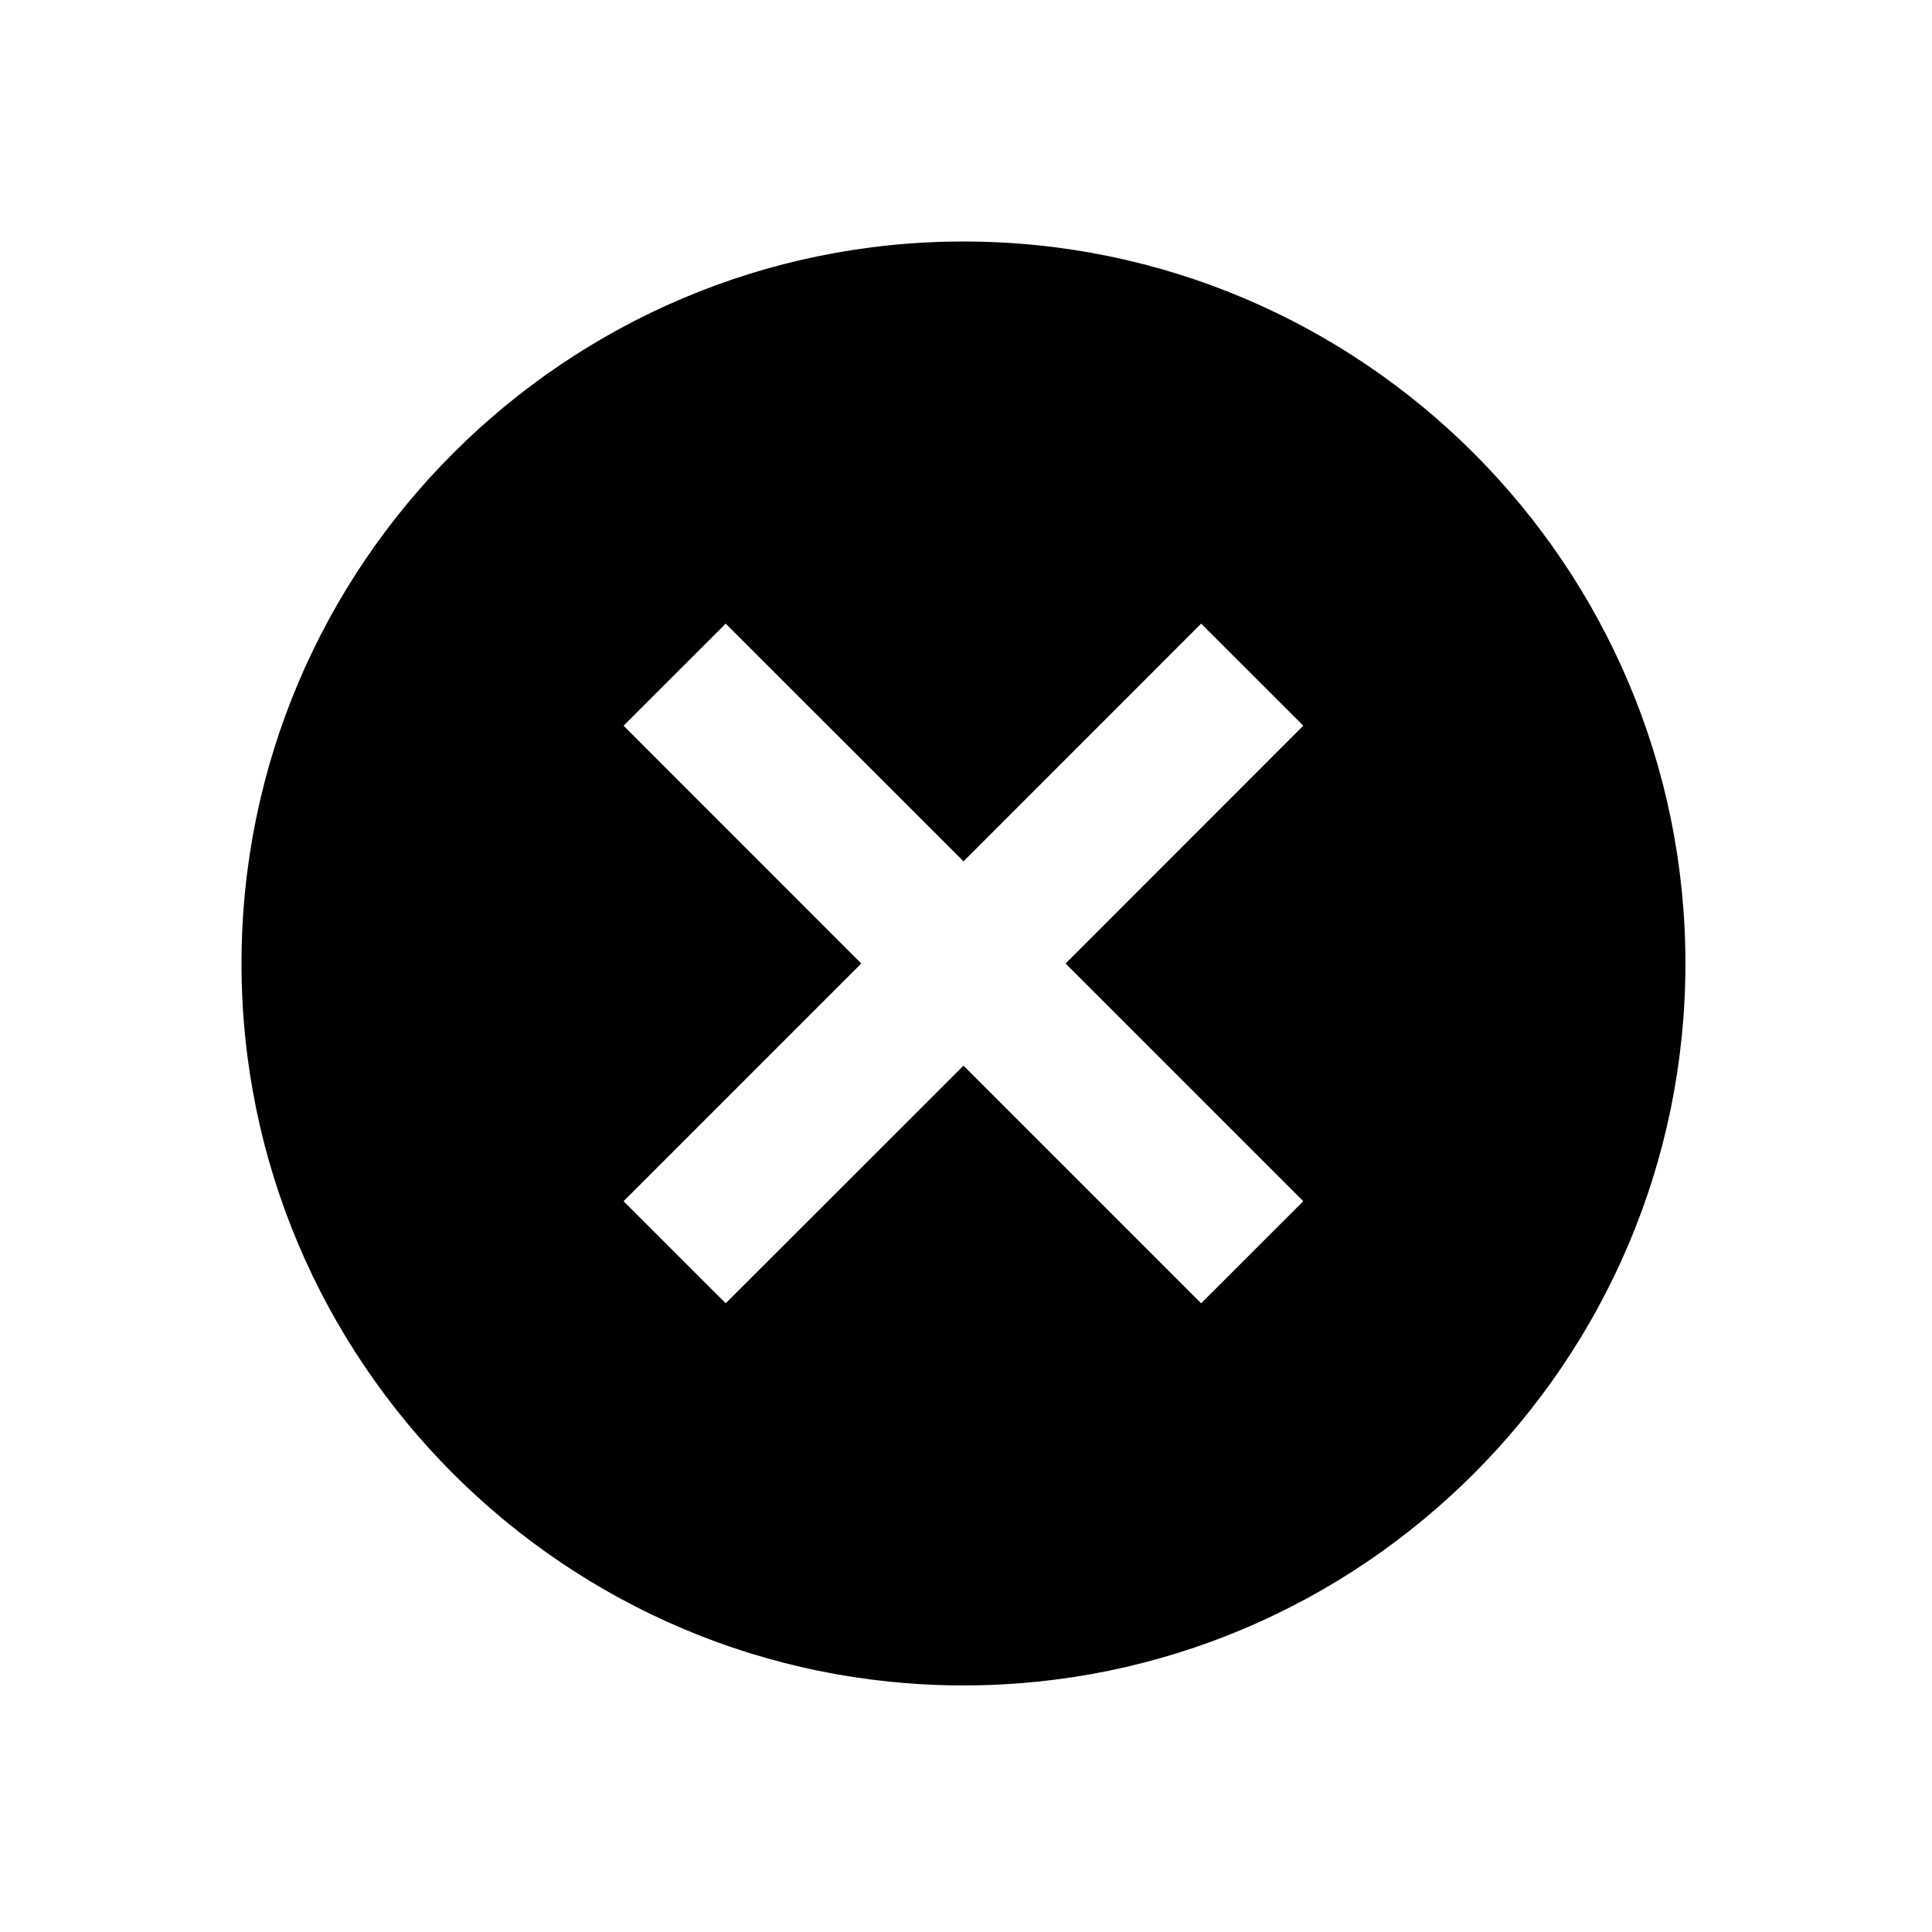 <svg width="24" height="24" viewBox="0 0 24 24" xmlns="http://www.w3.org/2000/svg">
<path fill-rule="evenodd" clip-rule="evenodd" d="M3 11.969C3 16.914 7.023 20.937 11.969 20.937C16.914 20.937 20.937 16.914 20.937 11.969C20.937 7.023 16.914 3 11.969 3C7.023 3 3 7.023 3 11.969ZM14.921 7.747L16.19 9.015L13.237 11.969L16.19 14.922L14.921 16.19L11.969 13.238L9.015 16.19L7.746 14.922L10.699 11.969L7.746 9.015L9.015 7.747L11.969 10.7L14.921 7.747Z" />
</svg>
